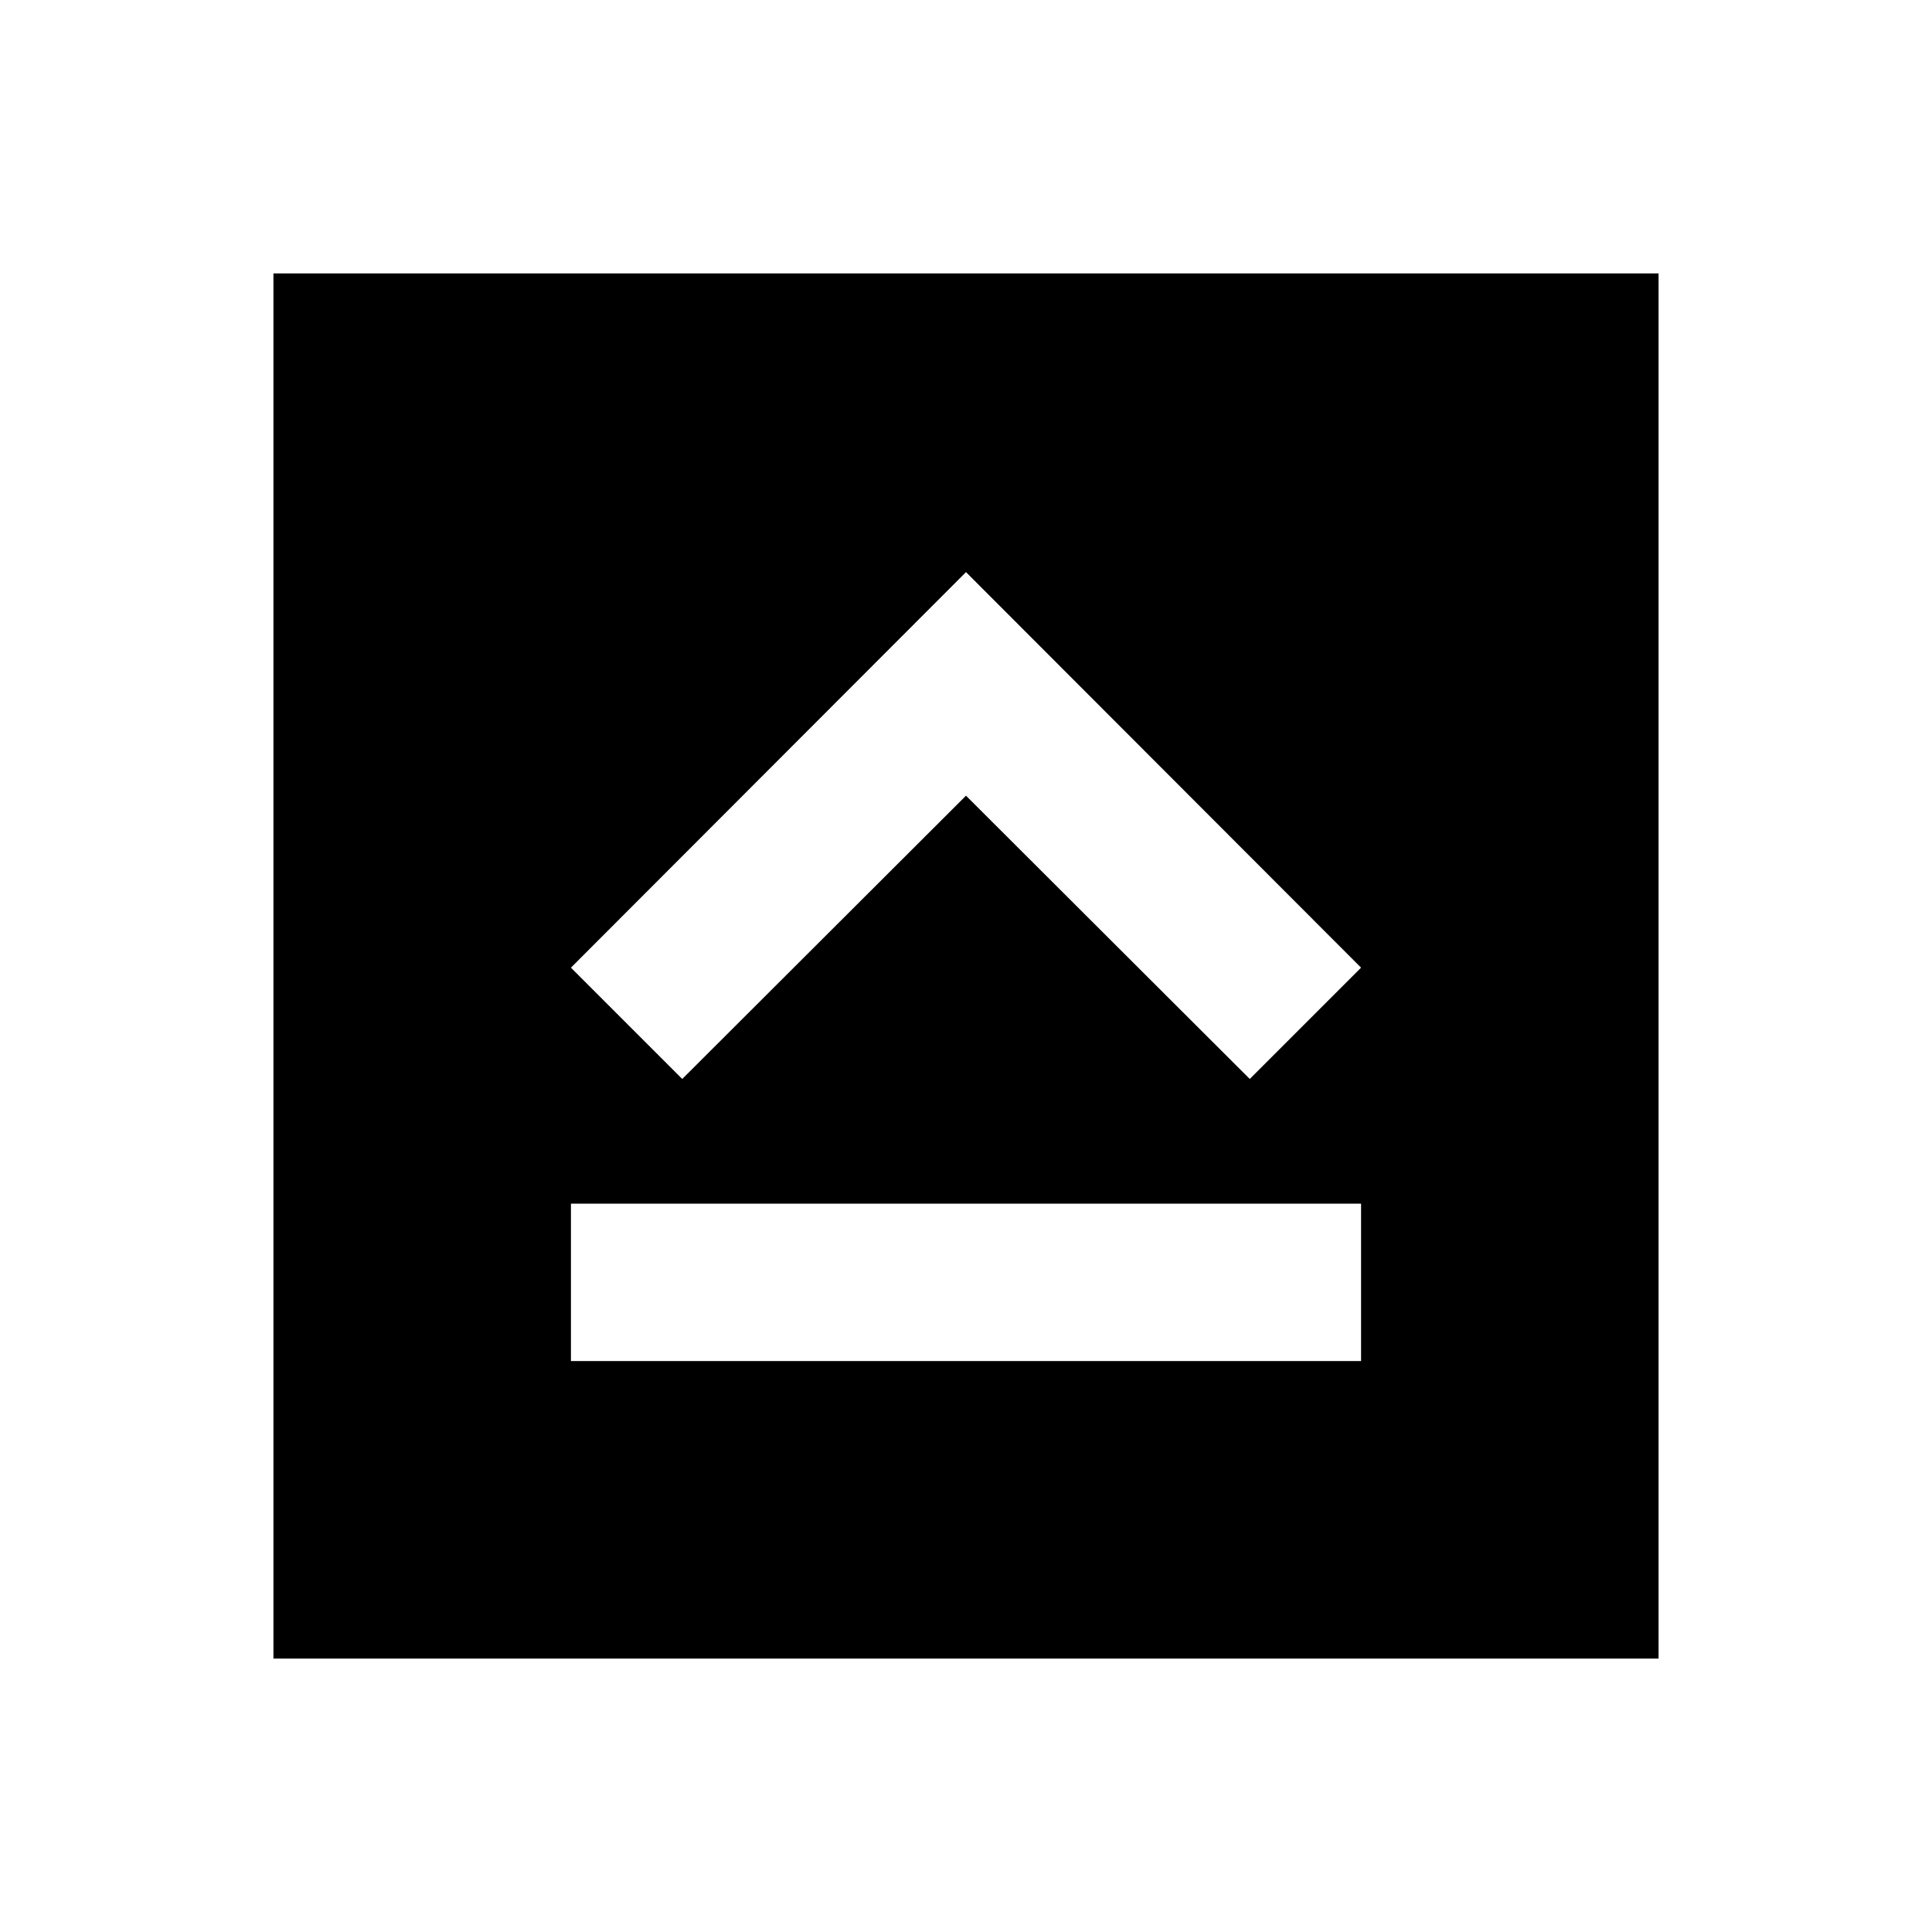 <svg xmlns="http://www.w3.org/2000/svg" viewBox="0 96 960 960"><path d="M283.696 772.304h392.608v-78.217H283.696v78.217ZM339 632.131 480 491.37l141 140.761 55.304-55.305L480 380.283 283.696 576.826 339 632.131Zm-203.131 288V231.869h688.262v688.262H135.869Z"/></svg>
